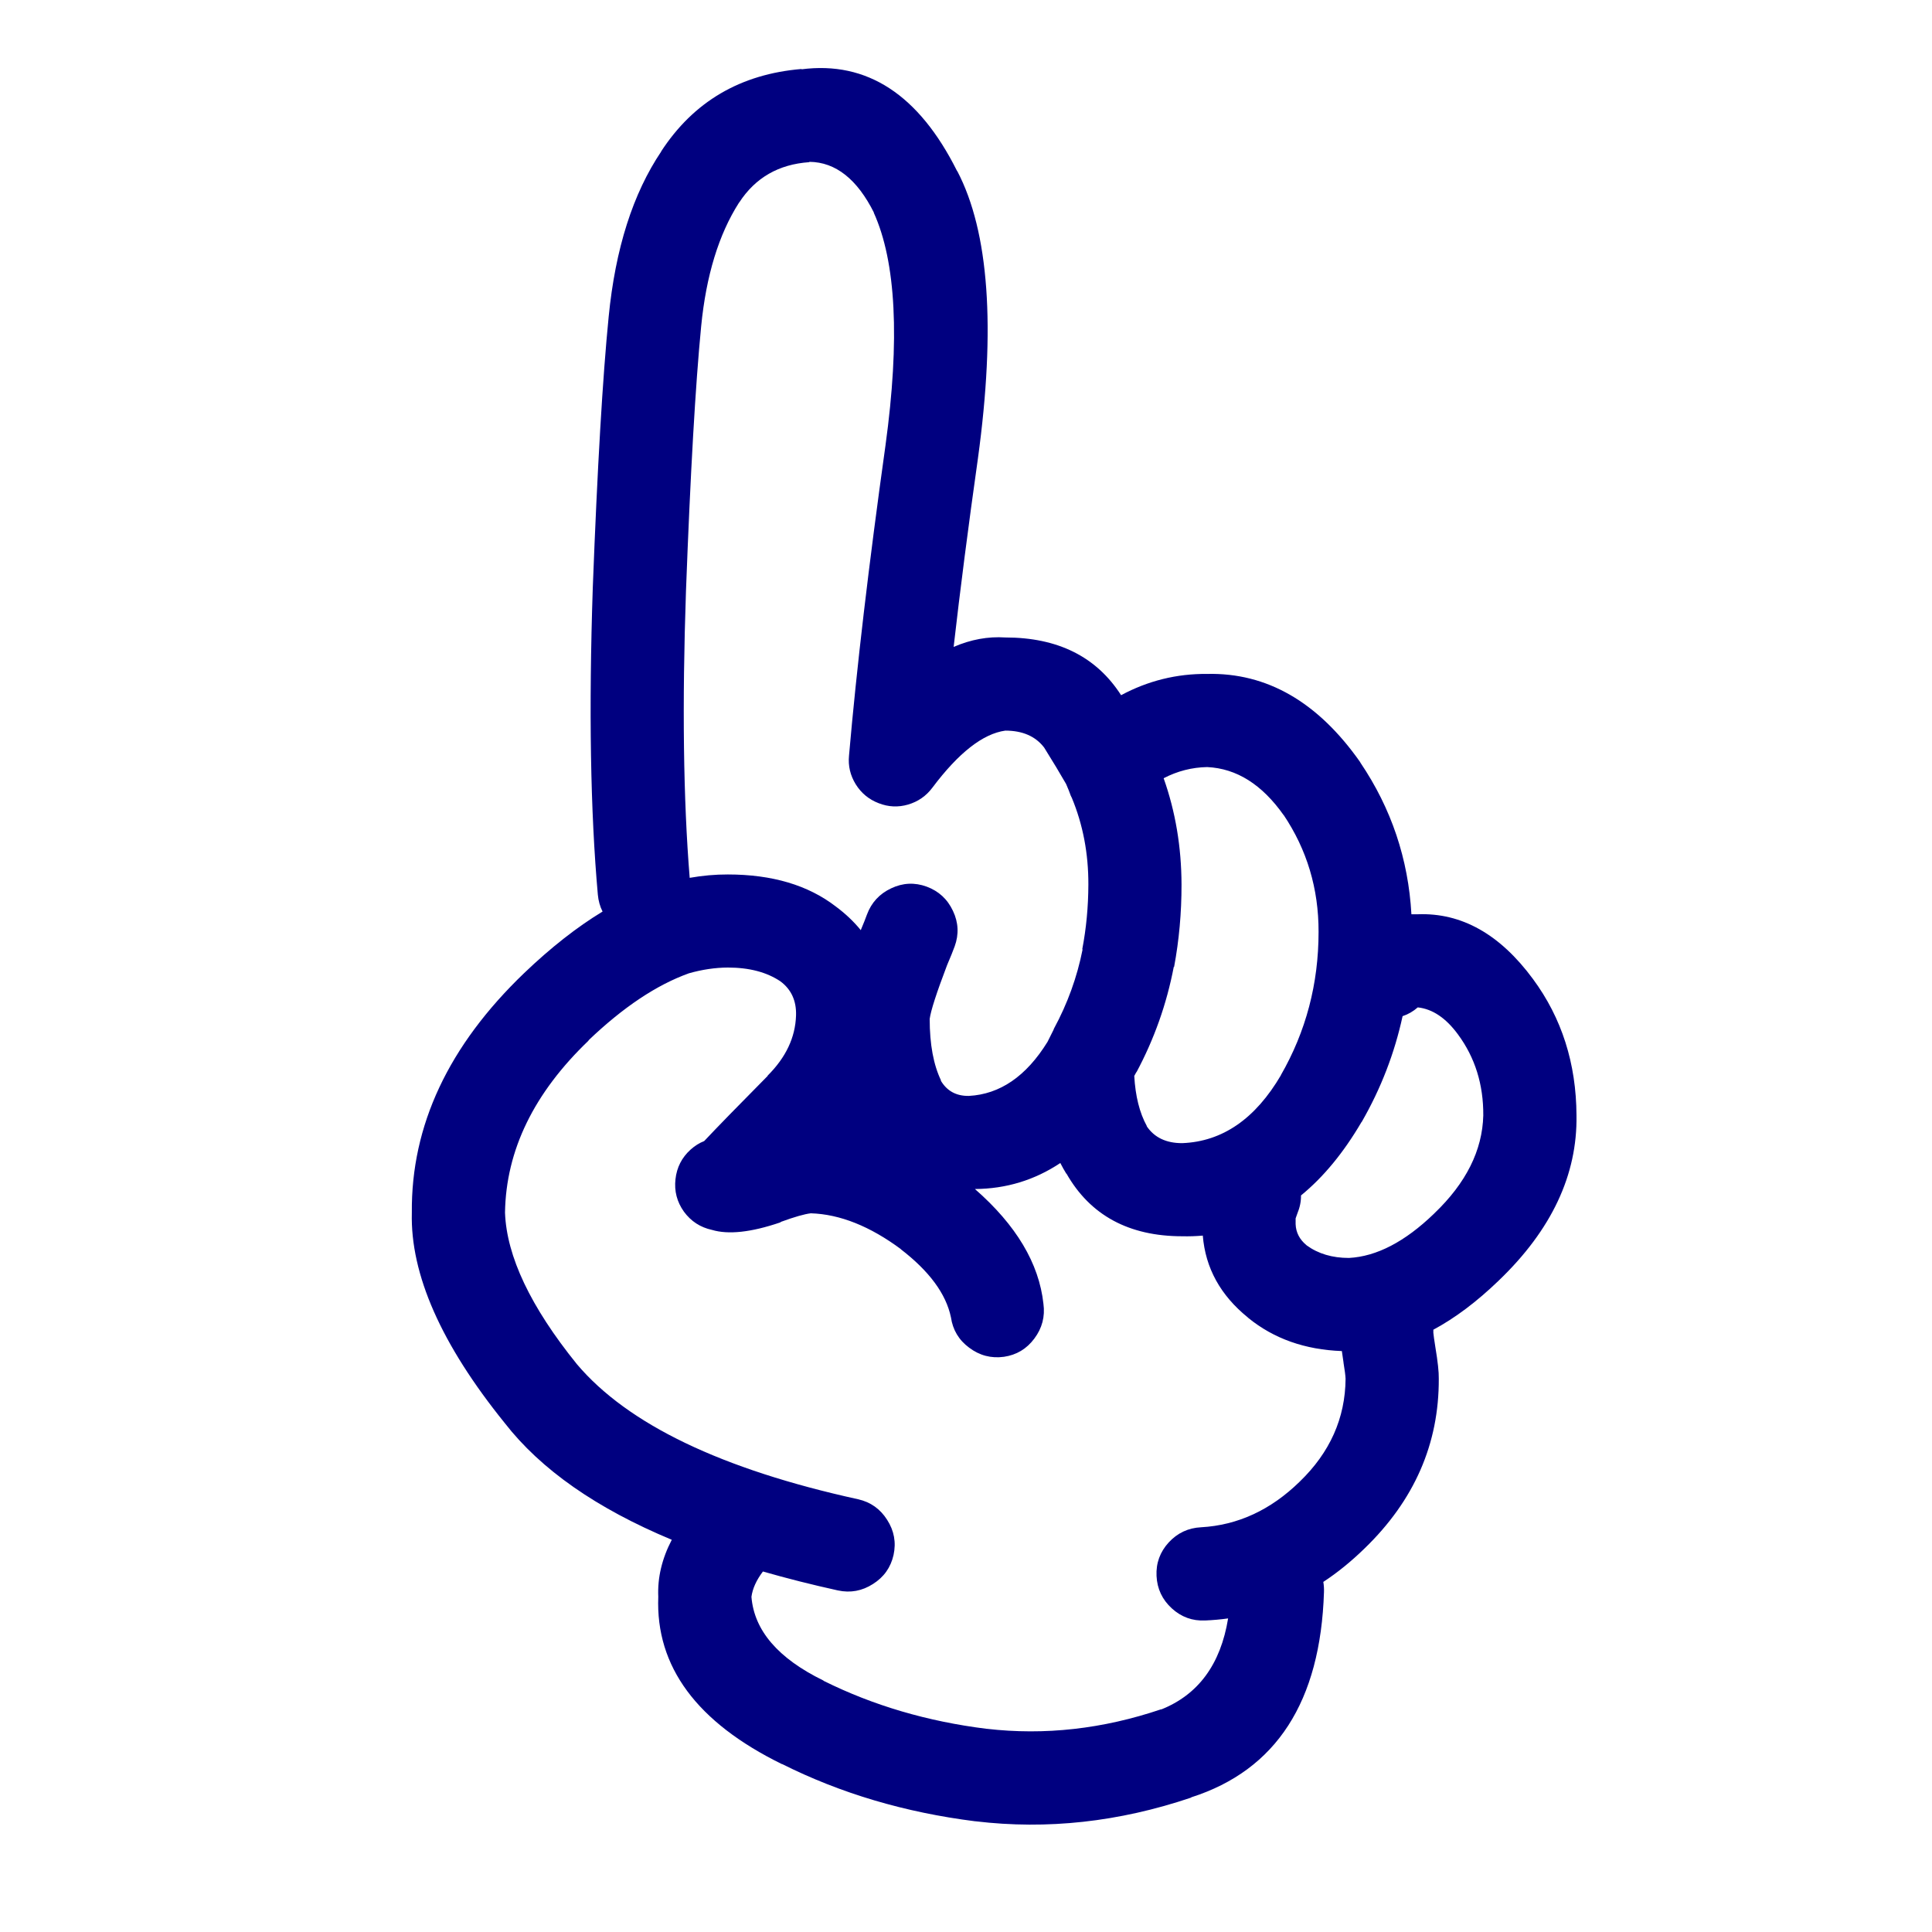 <svg xmlns="http://www.w3.org/2000/svg" xmlns:xlink="http://www.w3.org/1999/xlink" version="1.1" x="0px" y="0px" viewBox="0 0 90 90" enable-background="new 0 0 90 90" xml:space="preserve" style = "fill:navy"><path d="M66.047,42.59c-0.103,0-0.202,0-0.298,0c-0.144-2.574-0.935-4.928-2.375-7.061c-0.007-0.01-0.012-0.02-0.015-0.031  c-1.968-2.8-4.343-4.167-7.124-4.104c-1.417-0.013-2.753,0.317-4.01,0.991c-1.15-1.792-2.949-2.689-5.394-2.689  c-0.803-0.053-1.604,0.093-2.407,0.44c0.306-2.682,0.684-5.613,1.133-8.791c0.833-6.09,0.513-10.546-0.959-13.366l-0.016-0.016  c-1.776-3.552-4.19-5.13-7.249-4.734l0.015-0.016c-2.856,0.237-5.042,1.521-6.557,3.853l0.016-0.015  c-1.323,1.963-2.142,4.531-2.453,7.705c-0.279,2.8-0.526,7.01-0.74,12.628c-0.189,5.662-0.11,10.426,0.236,14.295  c0.026,0.285,0.1,0.549,0.22,0.785c-1.196,0.725-2.412,1.68-3.648,2.862c-3.529,3.384-5.275,7.104-5.237,11.164  c-0.075,2.871,1.367,6.137,4.325,9.798c1.683,2.166,4.277,3.98,7.784,5.441c-0.459,0.882-0.669,1.768-0.629,2.656  c-0.128,3.252,1.795,5.852,5.771,7.8l-0.016-0.016c2.73,1.371,5.734,2.262,9.011,2.674h0.016c3.333,0.398,6.676,0.032,10.033-1.101  l0.017-0.017c3.957-1.268,6.018-4.456,6.179-9.562c0.006-0.161-0.005-0.317-0.031-0.472c0.665-0.436,1.303-0.956,1.919-1.556  c2.32-2.242,3.474-4.879,3.46-7.91c0.006-0.307-0.046-0.795-0.158-1.462c-0.055-0.343-0.085-0.567-0.095-0.677  c0-0.049,0-0.096,0-0.143c1.01-0.541,2.02-1.301,3.036-2.279l0.015-0.015c2.456-2.357,3.661-4.92,3.617-7.69  c-0.011-2.419-0.686-4.537-2.028-6.354C69.875,43.521,68.087,42.514,66.047,42.59z M52.949,49.919l-0.017,0.047  c0.835-1.558,1.416-3.198,1.746-4.923h0.016c0.232-1.244,0.348-2.522,0.346-3.836c-0.005-1.751-0.283-3.401-0.833-4.954  c0.642-0.334,1.318-0.507,2.028-0.52c1.37,0.063,2.56,0.813,3.569,2.249l-0.016-0.031c1.096,1.63,1.641,3.448,1.636,5.457  c0.001,2.418-0.587,4.645-1.761,6.684l0.015-0.017c-1.197,2.046-2.732,3.104-4.606,3.177c-0.743,0.002-1.294-0.26-1.651-0.785V52.45  c-0.337-0.613-0.53-1.391-0.583-2.328C52.877,50.055,52.914,49.986,52.949,49.919z M31.955,27.542  c0.206-5.495,0.441-9.61,0.708-12.344c0.232-2.362,0.819-4.28,1.762-5.756l0.015-0.016c0.75-1.149,1.834-1.772,3.255-1.871  l0.016-0.016c1.217,0.016,2.219,0.807,3.004,2.375l-0.016-0.016c1.043,2.295,1.227,5.912,0.55,10.851  c-0.778,5.557-1.344,10.374-1.699,14.451c-0.047,0.479,0.059,0.923,0.314,1.337c0.259,0.414,0.616,0.707,1.07,0.88  c0.451,0.176,0.906,0.197,1.367,0.063c0.464-0.137,0.842-0.398,1.133-0.787c1.221-1.627,2.354-2.513,3.397-2.658  c0.801,0,1.404,0.262,1.808,0.787c0.413,0.661,0.753,1.227,1.023,1.698c0.092,0.21,0.165,0.393,0.22,0.551  c0.016,0.031,0.031,0.063,0.047,0.094c0.52,1.251,0.776,2.599,0.771,4.042c-0.003,1.034-0.098,2.041-0.285,3.018h0.017  c-0.257,1.297-0.703,2.527-1.337,3.697c-0.005,0.018-0.01,0.033-0.016,0.047c-0.095,0.189-0.189,0.378-0.282,0.565  c-0.991,1.603-2.213,2.441-3.666,2.518c-0.595,0.008-1.036-0.238-1.321-0.74l0.033,0.032c-0.356-0.731-0.535-1.691-0.535-2.879  c0.051-0.383,0.318-1.212,0.802-2.483c0.012-0.027,0.021-0.054,0.032-0.079c0.131-0.304,0.241-0.575,0.33-0.818  c0.203-0.561,0.177-1.111-0.079-1.65c-0.255-0.548-0.664-0.924-1.227-1.133c-0.559-0.203-1.109-0.178-1.651,0.079  c-0.545,0.255-0.924,0.666-1.131,1.227c-0.071,0.197-0.161,0.423-0.268,0.675c-0.006,0.018-0.011,0.034-0.016,0.049  c-0.328-0.402-0.716-0.77-1.163-1.102c-1.291-0.996-2.968-1.494-5.032-1.494c-0.583-0.002-1.176,0.051-1.777,0.157  C31.831,37.242,31.775,32.792,31.955,27.542z M60.543,69.023c-1.349,1.318-2.88,2.026-4.591,2.123  c-0.599,0.029-1.102,0.266-1.51,0.708c-0.405,0.442-0.594,0.963-0.566,1.558c0.028,0.6,0.265,1.102,0.708,1.509  c0.442,0.405,0.961,0.595,1.557,0.567c0.362-0.015,0.719-0.047,1.069-0.096c-0.349,2.141-1.392,3.557-3.128,4.246l0.014-0.015  c-2.718,0.92-5.428,1.224-8.129,0.911h-0.016c-2.755-0.344-5.281-1.089-7.58-2.232l-0.015-0.017  c-2.108-1.03-3.225-2.331-3.351-3.899c0.052-0.384,0.23-0.776,0.535-1.18c1.104,0.318,2.267,0.612,3.491,0.882  c0.583,0.126,1.129,0.026,1.635-0.299c0.509-0.321,0.828-0.772,0.959-1.353c0.127-0.585,0.027-1.129-0.299-1.637  c-0.321-0.507-0.771-0.827-1.352-0.958c-6.36-1.395-10.727-3.491-13.099-6.291c-2.159-2.673-3.275-5.026-3.35-7.061  c0.044-2.901,1.344-5.574,3.9-8.021h-0.016c1.62-1.549,3.182-2.591,4.686-3.129c0.619-0.175,1.221-0.264,1.809-0.267  c0.998,0,1.815,0.215,2.454,0.645c0.503,0.376,0.746,0.905,0.724,1.589c-0.032,1.021-0.473,1.954-1.321,2.799v0.015  c-1.369,1.382-2.354,2.394-2.958,3.036c-0.222,0.086-0.432,0.218-0.629,0.393c-0.413,0.372-0.648,0.834-0.708,1.385  c-0.062,0.553,0.07,1.055,0.393,1.509c0.329,0.449,0.764,0.732,1.306,0.85c0.766,0.229,1.825,0.113,3.176-0.346  c0.014-0.013,0.03-0.022,0.047-0.032c0.63-0.23,1.091-0.361,1.384-0.395c1.356,0.043,2.762,0.604,4.214,1.684l-0.031-0.016  c1.333,1.024,2.114,2.082,2.343,3.176c0.086,0.589,0.368,1.061,0.849,1.416c0.484,0.365,1.024,0.506,1.621,0.425  c0.586-0.086,1.057-0.368,1.415-0.849c0.363-0.484,0.505-1.025,0.424-1.62c-0.204-1.884-1.269-3.666-3.191-5.347  c1.452-0.01,2.778-0.413,3.978-1.211c0.089,0.174,0.182,0.342,0.283,0.504v-0.017c1.108,1.948,2.908,2.923,5.395,2.925  c0.326,0.008,0.646-0.004,0.959-0.031c0.122,1.511,0.824,2.784,2.107,3.821l0.016,0.017c1.187,0.964,2.639,1.478,4.355,1.541  c0.021,0.156,0.046,0.334,0.078,0.535v0.014c0.057,0.34,0.088,0.587,0.095,0.74C62.668,66.063,61.955,67.66,60.543,69.023z   M66.819,56.521l-0.016,0.017c-1.354,1.307-2.675,1.994-3.964,2.062c-0.772,0-1.428-0.193-1.966-0.583l-0.016-0.015  c-0.32-0.265-0.487-0.59-0.502-0.976c-0.002-0.116-0.002-0.205,0-0.269c0.02-0.066,0.046-0.139,0.078-0.22  c0.118-0.284,0.177-0.567,0.173-0.849c1.044-0.853,1.981-1.99,2.814-3.412l0.016-0.016c0.894-1.556,1.528-3.197,1.902-4.924  c0.258-0.084,0.494-0.221,0.707-0.408c0.687,0.074,1.311,0.494,1.873,1.259c0.795,1.077,1.188,2.335,1.179,3.774  C69.055,53.59,68.295,55.11,66.819,56.521z"></path></svg>